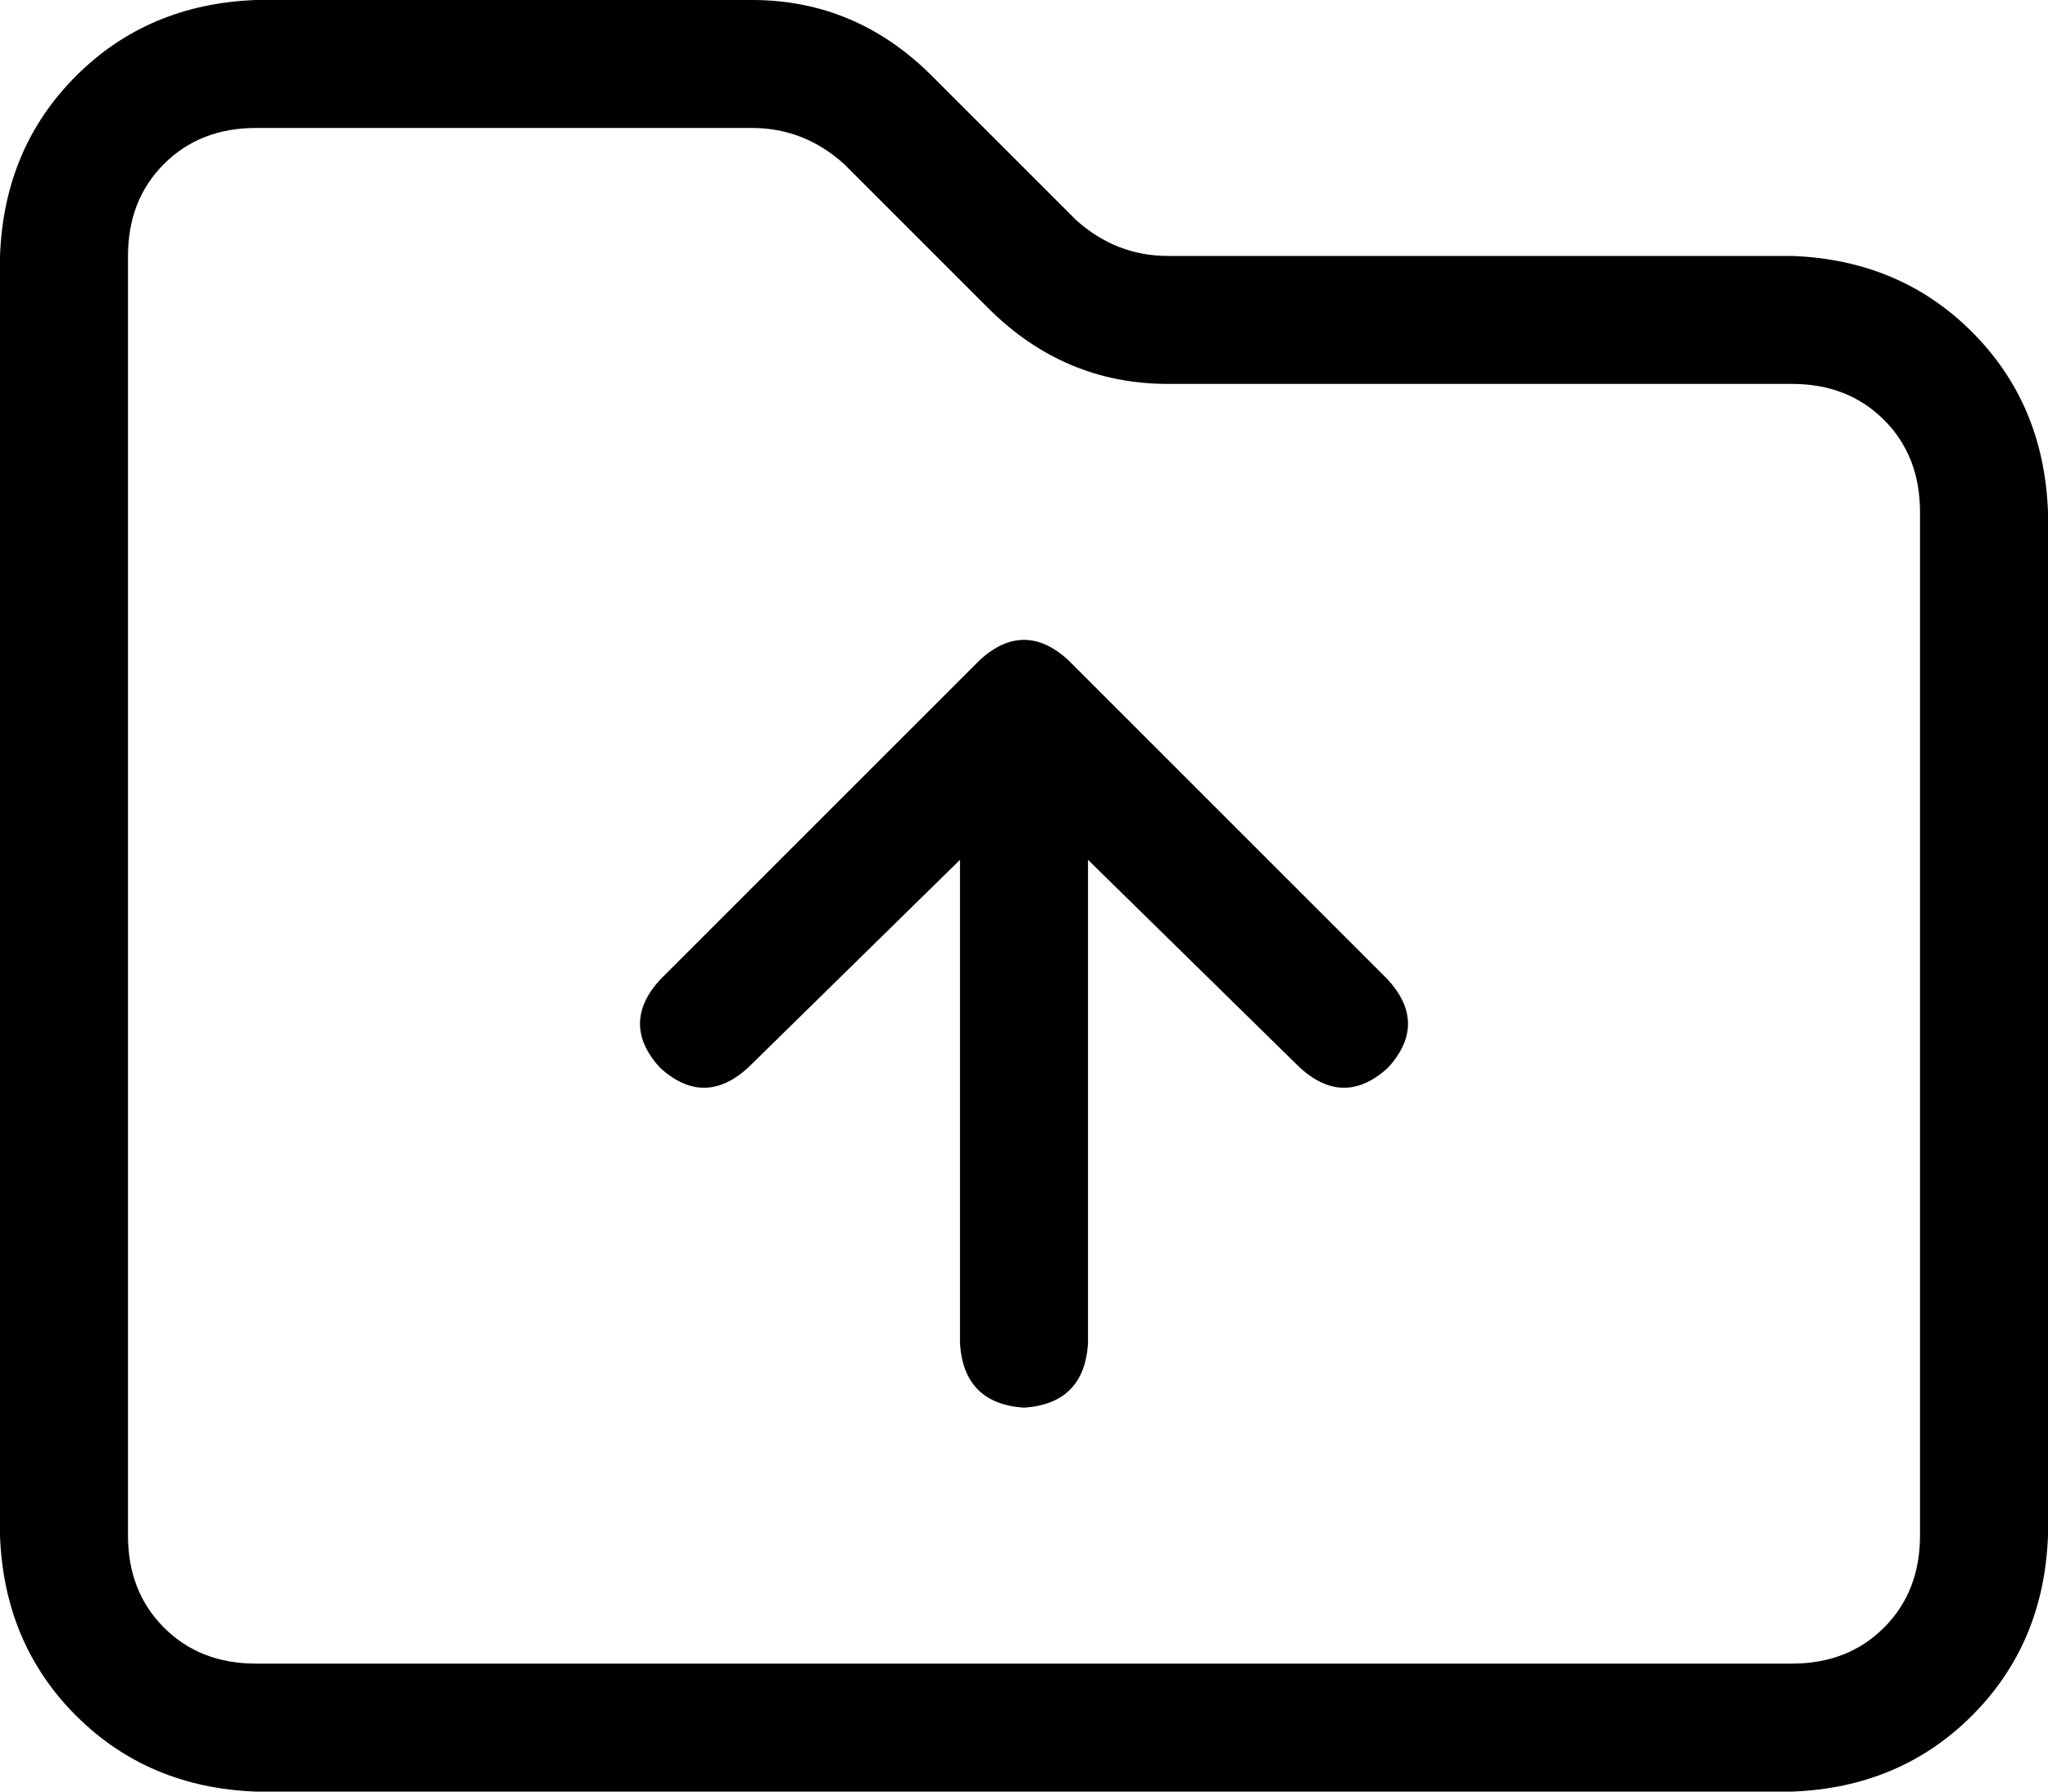 <svg xmlns="http://www.w3.org/2000/svg" viewBox="0 0 512 448">
    <path d="M 32 64 Q 32 50 41 41 L 41 41 Q 50 32 64 32 L 188 32 Q 201 32 211 41 L 247 77 Q 266 96 292 96 L 448 96 Q 462 96 471 105 Q 480 114 480 128 L 480 384 Q 480 398 471 407 Q 462 416 448 416 L 64 416 Q 50 416 41 407 Q 32 398 32 384 L 32 64 L 32 64 Z M 64 0 Q 37 1 19 19 L 19 19 Q 1 37 0 64 L 0 384 Q 1 411 19 429 Q 37 447 64 448 L 448 448 Q 475 447 493 429 Q 511 411 512 384 L 512 128 Q 511 101 493 83 Q 475 65 448 64 L 292 64 Q 279 64 269 55 L 233 19 Q 214 0 188 0 L 64 0 L 64 0 Z M 272 215 L 325 267 Q 336 277 347 267 Q 357 256 347 245 L 267 165 Q 256 155 245 165 L 165 245 Q 155 256 165 267 Q 176 277 187 267 L 240 215 L 240 336 Q 241 351 256 352 Q 271 351 272 336 L 272 215 L 272 215 Z"/>
</svg>
